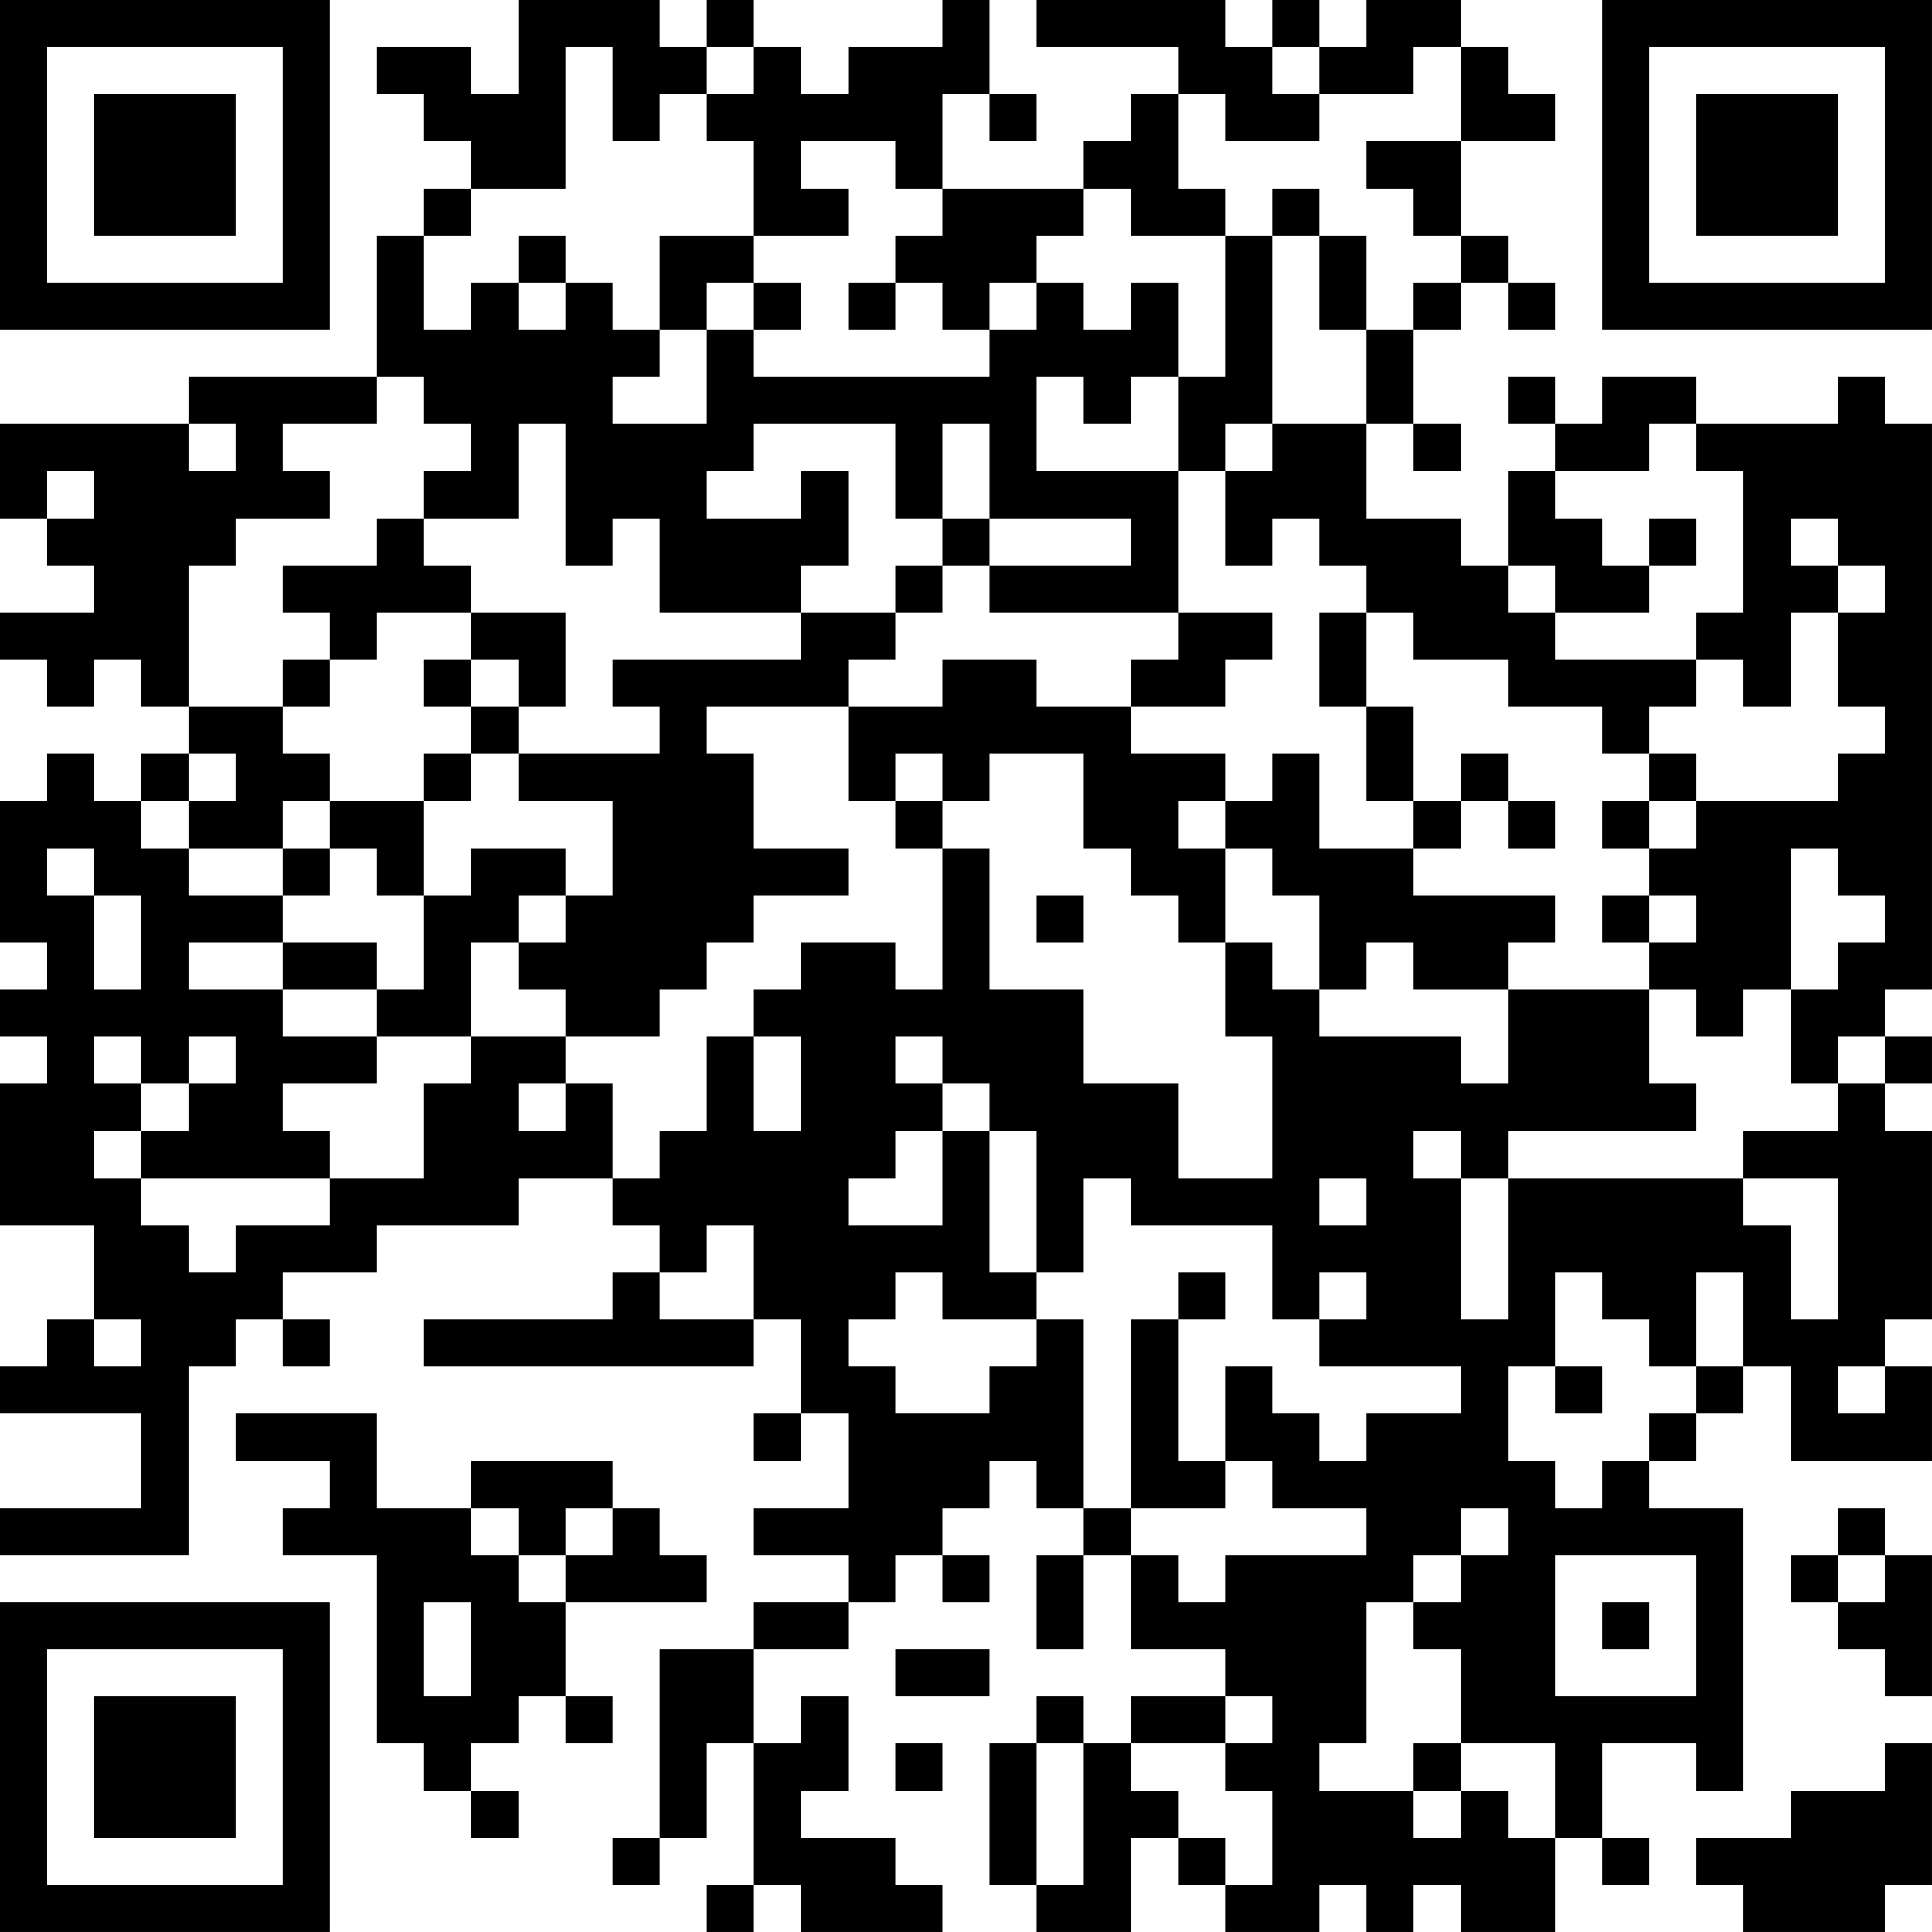 <?xml version="1.0" encoding="UTF-8"?>
<svg xmlns="http://www.w3.org/2000/svg" version="1.1" width="200" height="200" viewBox="0 0 200 200"><rect x="0" y="0" width="200" height="200" fill="#ffffff"/><g transform="scale(4.878)"><g transform="translate(0,0)"><path fill-rule="evenodd" d="M11 0L11 2L10 2L10 1L8 1L8 2L9 2L9 3L10 3L10 4L9 4L9 5L8 5L8 8L4 8L4 9L0 9L0 11L1 11L1 12L2 12L2 13L0 13L0 14L1 14L1 15L2 15L2 14L3 14L3 15L4 15L4 16L3 16L3 17L2 17L2 16L1 16L1 17L0 17L0 20L1 20L1 21L0 21L0 22L1 22L1 23L0 23L0 26L2 26L2 28L1 28L1 29L0 29L0 30L3 30L3 32L0 32L0 33L4 33L4 29L5 29L5 28L6 28L6 29L7 29L7 28L6 28L6 27L8 27L8 26L11 26L11 25L13 25L13 26L14 26L14 27L13 27L13 28L9 28L9 29L16 29L16 28L17 28L17 30L16 30L16 31L17 31L17 30L18 30L18 32L16 32L16 33L18 33L18 34L16 34L16 35L14 35L14 39L13 39L13 40L14 40L14 39L15 39L15 37L16 37L16 40L15 40L15 41L16 41L16 40L17 40L17 41L20 41L20 40L19 40L19 39L17 39L17 38L18 38L18 36L17 36L17 37L16 37L16 35L18 35L18 34L19 34L19 33L20 33L20 34L21 34L21 33L20 33L20 32L21 32L21 31L22 31L22 32L23 32L23 33L22 33L22 35L23 35L23 33L24 33L24 35L26 35L26 36L24 36L24 37L23 37L23 36L22 36L22 37L21 37L21 40L22 40L22 41L24 41L24 39L25 39L25 40L26 40L26 41L28 41L28 40L29 40L29 41L30 41L30 40L31 40L31 41L33 41L33 39L34 39L34 40L35 40L35 39L34 39L34 37L36 37L36 38L37 38L37 32L35 32L35 31L36 31L36 30L37 30L37 29L38 29L38 31L41 31L41 29L40 29L40 28L41 28L41 24L40 24L40 23L41 23L41 22L40 22L40 21L41 21L41 9L40 9L40 8L39 8L39 9L36 9L36 8L34 8L34 9L33 9L33 8L32 8L32 9L33 9L33 10L32 10L32 12L31 12L31 11L29 11L29 9L30 9L30 10L31 10L31 9L30 9L30 7L31 7L31 6L32 6L32 7L33 7L33 6L32 6L32 5L31 5L31 3L33 3L33 2L32 2L32 1L31 1L31 0L29 0L29 1L28 1L28 0L27 0L27 1L26 1L26 0L22 0L22 1L25 1L25 2L24 2L24 3L23 3L23 4L20 4L20 2L21 2L21 3L22 3L22 2L21 2L21 0L20 0L20 1L18 1L18 2L17 2L17 1L16 1L16 0L15 0L15 1L14 1L14 0ZM12 1L12 4L10 4L10 5L9 5L9 7L10 7L10 6L11 6L11 7L12 7L12 6L13 6L13 7L14 7L14 8L13 8L13 9L15 9L15 7L16 7L16 8L21 8L21 7L22 7L22 6L23 6L23 7L24 7L24 6L25 6L25 8L24 8L24 9L23 9L23 8L22 8L22 10L25 10L25 13L21 13L21 12L24 12L24 11L21 11L21 9L20 9L20 11L19 11L19 9L16 9L16 10L15 10L15 11L17 11L17 10L18 10L18 12L17 12L17 13L14 13L14 11L13 11L13 12L12 12L12 9L11 9L11 11L9 11L9 10L10 10L10 9L9 9L9 8L8 8L8 9L6 9L6 10L7 10L7 11L5 11L5 12L4 12L4 15L6 15L6 16L7 16L7 17L6 17L6 18L4 18L4 17L5 17L5 16L4 16L4 17L3 17L3 18L4 18L4 19L6 19L6 20L4 20L4 21L6 21L6 22L8 22L8 23L6 23L6 24L7 24L7 25L3 25L3 24L4 24L4 23L5 23L5 22L4 22L4 23L3 23L3 22L2 22L2 23L3 23L3 24L2 24L2 25L3 25L3 26L4 26L4 27L5 27L5 26L7 26L7 25L9 25L9 23L10 23L10 22L12 22L12 23L11 23L11 24L12 24L12 23L13 23L13 25L14 25L14 24L15 24L15 22L16 22L16 24L17 24L17 22L16 22L16 21L17 21L17 20L19 20L19 21L20 21L20 18L21 18L21 21L23 21L23 23L25 23L25 25L27 25L27 22L26 22L26 20L27 20L27 21L28 21L28 22L31 22L31 23L32 23L32 21L35 21L35 23L36 23L36 24L32 24L32 25L31 25L31 24L30 24L30 25L31 25L31 28L32 28L32 25L37 25L37 26L38 26L38 28L39 28L39 25L37 25L37 24L39 24L39 23L40 23L40 22L39 22L39 23L38 23L38 21L39 21L39 20L40 20L40 19L39 19L39 18L38 18L38 21L37 21L37 22L36 22L36 21L35 21L35 20L36 20L36 19L35 19L35 18L36 18L36 17L39 17L39 16L40 16L40 15L39 15L39 13L40 13L40 12L39 12L39 11L38 11L38 12L39 12L39 13L38 13L38 15L37 15L37 14L36 14L36 13L37 13L37 10L36 10L36 9L35 9L35 10L33 10L33 11L34 11L34 12L35 12L35 13L33 13L33 12L32 12L32 13L33 13L33 14L36 14L36 15L35 15L35 16L34 16L34 15L32 15L32 14L30 14L30 13L29 13L29 12L28 12L28 11L27 11L27 12L26 12L26 10L27 10L27 9L29 9L29 7L30 7L30 6L31 6L31 5L30 5L30 4L29 4L29 3L31 3L31 1L30 1L30 2L28 2L28 1L27 1L27 2L28 2L28 3L26 3L26 2L25 2L25 4L26 4L26 5L24 5L24 4L23 4L23 5L22 5L22 6L21 6L21 7L20 7L20 6L19 6L19 5L20 5L20 4L19 4L19 3L17 3L17 4L18 4L18 5L16 5L16 3L15 3L15 2L16 2L16 1L15 1L15 2L14 2L14 3L13 3L13 1ZM27 4L27 5L26 5L26 8L25 8L25 10L26 10L26 9L27 9L27 5L28 5L28 7L29 7L29 5L28 5L28 4ZM11 5L11 6L12 6L12 5ZM14 5L14 7L15 7L15 6L16 6L16 7L17 7L17 6L16 6L16 5ZM18 6L18 7L19 7L19 6ZM4 9L4 10L5 10L5 9ZM1 10L1 11L2 11L2 10ZM8 11L8 12L6 12L6 13L7 13L7 14L6 14L6 15L7 15L7 14L8 14L8 13L10 13L10 14L9 14L9 15L10 15L10 16L9 16L9 17L7 17L7 18L6 18L6 19L7 19L7 18L8 18L8 19L9 19L9 21L8 21L8 20L6 20L6 21L8 21L8 22L10 22L10 20L11 20L11 21L12 21L12 22L14 22L14 21L15 21L15 20L16 20L16 19L18 19L18 18L16 18L16 16L15 16L15 15L18 15L18 17L19 17L19 18L20 18L20 17L21 17L21 16L23 16L23 18L24 18L24 19L25 19L25 20L26 20L26 18L27 18L27 19L28 19L28 21L29 21L29 20L30 20L30 21L32 21L32 20L33 20L33 19L30 19L30 18L31 18L31 17L32 17L32 18L33 18L33 17L32 17L32 16L31 16L31 17L30 17L30 15L29 15L29 13L28 13L28 15L29 15L29 17L30 17L30 18L28 18L28 16L27 16L27 17L26 17L26 16L24 16L24 15L26 15L26 14L27 14L27 13L25 13L25 14L24 14L24 15L22 15L22 14L20 14L20 15L18 15L18 14L19 14L19 13L20 13L20 12L21 12L21 11L20 11L20 12L19 12L19 13L17 13L17 14L13 14L13 15L14 15L14 16L11 16L11 15L12 15L12 13L10 13L10 12L9 12L9 11ZM35 11L35 12L36 12L36 11ZM10 14L10 15L11 15L11 14ZM10 16L10 17L9 17L9 19L10 19L10 18L12 18L12 19L11 19L11 20L12 20L12 19L13 19L13 17L11 17L11 16ZM19 16L19 17L20 17L20 16ZM35 16L35 17L34 17L34 18L35 18L35 17L36 17L36 16ZM25 17L25 18L26 18L26 17ZM1 18L1 19L2 19L2 21L3 21L3 19L2 19L2 18ZM22 19L22 20L23 20L23 19ZM34 19L34 20L35 20L35 19ZM19 22L19 23L20 23L20 24L19 24L19 25L18 25L18 26L20 26L20 24L21 24L21 27L22 27L22 28L20 28L20 27L19 27L19 28L18 28L18 29L19 29L19 30L21 30L21 29L22 29L22 28L23 28L23 32L24 32L24 33L25 33L25 34L26 34L26 33L29 33L29 32L27 32L27 31L26 31L26 29L27 29L27 30L28 30L28 31L29 31L29 30L31 30L31 29L28 29L28 28L29 28L29 27L28 27L28 28L27 28L27 26L24 26L24 25L23 25L23 27L22 27L22 24L21 24L21 23L20 23L20 22ZM28 25L28 26L29 26L29 25ZM15 26L15 27L14 27L14 28L16 28L16 26ZM25 27L25 28L24 28L24 32L26 32L26 31L25 31L25 28L26 28L26 27ZM33 27L33 29L32 29L32 31L33 31L33 32L34 32L34 31L35 31L35 30L36 30L36 29L37 29L37 27L36 27L36 29L35 29L35 28L34 28L34 27ZM2 28L2 29L3 29L3 28ZM33 29L33 30L34 30L34 29ZM39 29L39 30L40 30L40 29ZM5 30L5 31L7 31L7 32L6 32L6 33L8 33L8 37L9 37L9 38L10 38L10 39L11 39L11 38L10 38L10 37L11 37L11 36L12 36L12 37L13 37L13 36L12 36L12 34L15 34L15 33L14 33L14 32L13 32L13 31L10 31L10 32L8 32L8 30ZM10 32L10 33L11 33L11 34L12 34L12 33L13 33L13 32L12 32L12 33L11 33L11 32ZM31 32L31 33L30 33L30 34L29 34L29 37L28 37L28 38L30 38L30 39L31 39L31 38L32 38L32 39L33 39L33 37L31 37L31 35L30 35L30 34L31 34L31 33L32 33L32 32ZM39 32L39 33L38 33L38 34L39 34L39 35L40 35L40 36L41 36L41 33L40 33L40 32ZM33 33L33 36L36 36L36 33ZM39 33L39 34L40 34L40 33ZM9 34L9 36L10 36L10 34ZM34 34L34 35L35 35L35 34ZM19 35L19 36L21 36L21 35ZM26 36L26 37L24 37L24 38L25 38L25 39L26 39L26 40L27 40L27 38L26 38L26 37L27 37L27 36ZM19 37L19 38L20 38L20 37ZM22 37L22 40L23 40L23 37ZM30 37L30 38L31 38L31 37ZM40 37L40 38L38 38L38 39L36 39L36 40L37 40L37 41L40 41L40 40L41 40L41 37ZM0 0L0 7L7 7L7 0ZM1 1L1 6L6 6L6 1ZM2 2L2 5L5 5L5 2ZM34 0L34 7L41 7L41 0ZM35 1L35 6L40 6L40 1ZM36 2L36 5L39 5L39 2ZM0 34L0 41L7 41L7 34ZM1 35L1 40L6 40L6 35ZM2 36L2 39L5 39L5 36Z" fill="#000000"/></g></g></svg>
